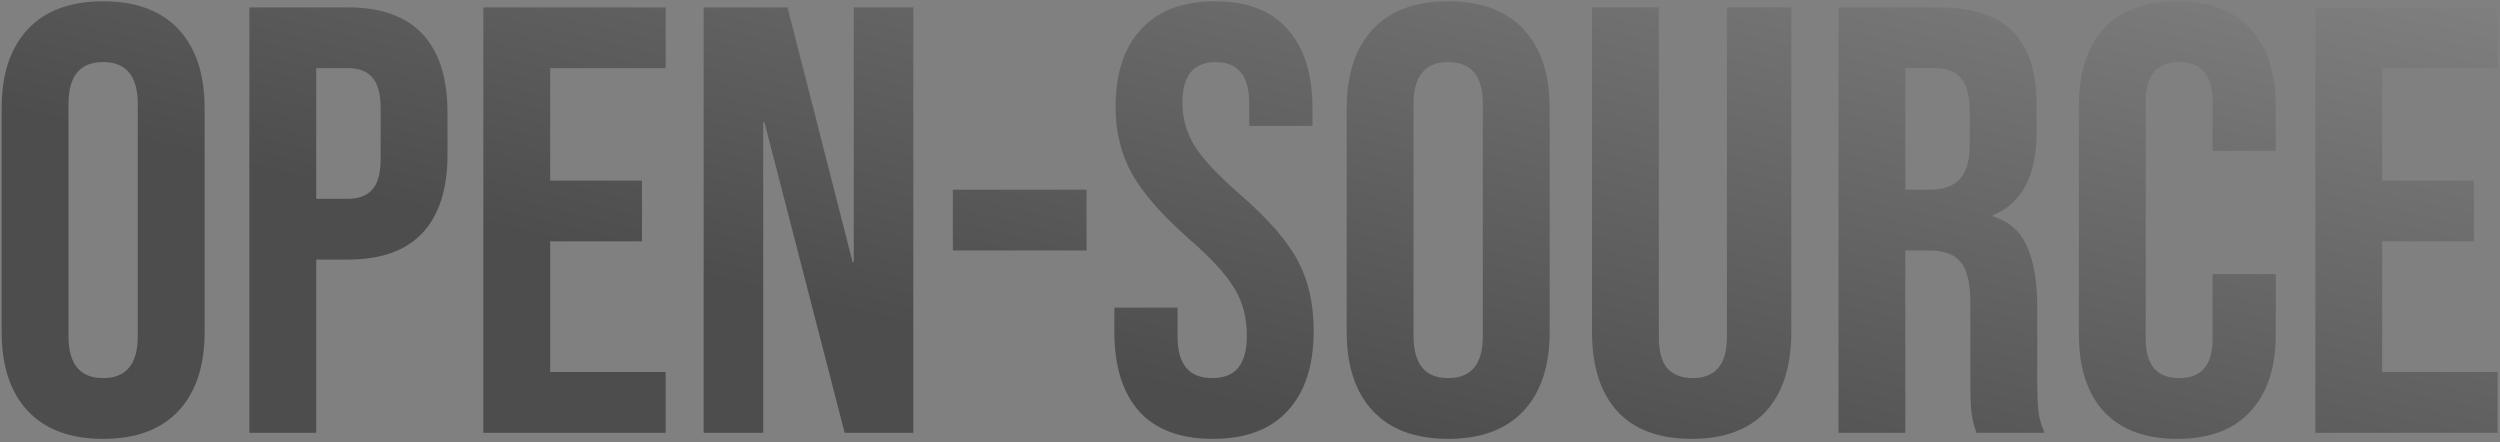 <svg width="543" height="96" viewBox="0 0 543 96" fill="none" xmlns="http://www.w3.org/2000/svg">
<rect x="0" y="0" width="543" height="96" fill="#808080" stroke="none"/>
<path opacity="0.7" d="M22.4 95.32C15.272 95.32 9.816 93.296 6.032 89.248C2.248 85.2 0.356 79.48 0.356 72.088V23.512C0.356 16.12 2.248 10.4 6.032 6.352C9.816 2.304 15.272 0.28 22.4 0.28C29.528 0.28 34.984 2.304 38.768 6.352C42.552 10.4 44.444 16.12 44.444 23.512V72.088C44.444 79.48 42.552 85.2 38.768 89.248C34.984 93.296 29.528 95.32 22.4 95.32ZM22.4 82.12C27.416 82.12 29.924 79.084 29.924 73.012V22.588C29.924 16.516 27.416 13.48 22.4 13.48C17.384 13.48 14.876 16.516 14.876 22.588V73.012C14.876 79.084 17.384 82.12 22.4 82.12ZM54.164 1.6H75.548C82.764 1.6 88.176 3.536 91.784 7.408C95.392 11.28 97.196 16.956 97.196 24.436V33.544C97.196 41.024 95.392 46.7 91.784 50.572C88.176 54.444 82.764 56.38 75.548 56.38H68.684V94H54.164V1.6ZM75.548 43.18C77.924 43.18 79.684 42.52 80.828 41.2C82.06 39.88 82.676 37.636 82.676 34.468V23.512C82.676 20.344 82.06 18.1 80.828 16.78C79.684 15.46 77.924 14.8 75.548 14.8H68.684V43.18H75.548ZM104.982 1.6H144.582V14.8H119.502V39.22H139.434V52.42H119.502V80.8H144.582V94H104.982V1.6ZM152.835 1.6H171.051L185.175 56.908H185.439V1.6H198.375V94H183.459L166.035 26.548H165.771V94H152.835V1.6ZM206.955 41.2H235.995V54.4H206.955V41.2ZM263.421 95.32C256.381 95.32 251.057 93.34 247.449 89.38C243.841 85.332 242.037 79.568 242.037 72.088V66.808H255.765V73.144C255.765 79.128 258.273 82.12 263.289 82.12C265.753 82.12 267.601 81.416 268.833 80.008C270.153 78.512 270.813 76.136 270.813 72.88C270.813 69.008 269.933 65.62 268.173 62.716C266.413 59.724 263.157 56.16 258.405 52.024C252.421 46.744 248.241 41.992 245.865 37.768C243.489 33.456 242.301 28.616 242.301 23.248C242.301 15.944 244.149 10.312 247.845 6.352C251.541 2.304 256.909 0.28 263.949 0.28C270.901 0.28 276.137 2.304 279.657 6.352C283.265 10.312 285.069 16.032 285.069 23.512V27.34H271.341V22.588C271.341 19.42 270.725 17.132 269.493 15.724C268.261 14.228 266.457 13.48 264.081 13.48C259.241 13.48 256.821 16.428 256.821 22.324C256.821 25.668 257.701 28.792 259.461 31.696C261.309 34.6 264.609 38.12 269.361 42.256C275.433 47.536 279.613 52.332 281.901 56.644C284.189 60.956 285.333 66.016 285.333 71.824C285.333 79.392 283.441 85.2 279.657 89.248C275.961 93.296 270.549 95.32 263.421 95.32ZM314.546 95.32C307.418 95.32 301.962 93.296 298.178 89.248C294.394 85.2 292.502 79.48 292.502 72.088V23.512C292.502 16.12 294.394 10.4 298.178 6.352C301.962 2.304 307.418 0.28 314.546 0.28C321.674 0.28 327.13 2.304 330.914 6.352C334.698 10.4 336.59 16.12 336.59 23.512V72.088C336.59 79.48 334.698 85.2 330.914 89.248C327.13 93.296 321.674 95.32 314.546 95.32ZM314.546 82.12C319.562 82.12 322.07 79.084 322.07 73.012V22.588C322.07 16.516 319.562 13.48 314.546 13.48C309.53 13.48 307.022 16.516 307.022 22.588V73.012C307.022 79.084 309.53 82.12 314.546 82.12ZM367.43 95.32C360.39 95.32 355.022 93.34 351.326 89.38C347.63 85.332 345.782 79.568 345.782 72.088V1.6H360.302V73.144C360.302 76.312 360.918 78.6 362.15 80.008C363.47 81.416 365.318 82.12 367.694 82.12C370.07 82.12 371.874 81.416 373.106 80.008C374.426 78.6 375.086 76.312 375.086 73.144V1.6H389.078V72.088C389.078 79.568 387.23 85.332 383.534 89.38C379.838 93.34 374.47 95.32 367.43 95.32ZM399.319 1.6H420.835C428.315 1.6 433.771 3.36 437.203 6.88C440.635 10.312 442.351 15.636 442.351 22.852V28.528C442.351 38.12 439.183 44.192 432.847 46.744V47.008C436.367 48.064 438.831 50.22 440.239 53.476C441.735 56.732 442.483 61.088 442.483 66.544V82.78C442.483 85.42 442.571 87.576 442.747 89.248C442.923 90.832 443.363 92.416 444.067 94H429.283C428.755 92.504 428.403 91.096 428.227 89.776C428.051 88.456 427.963 86.08 427.963 82.648V65.752C427.963 61.528 427.259 58.58 425.851 56.908C424.531 55.236 422.199 54.4 418.855 54.4H413.839V94H399.319V1.6ZM419.119 41.2C422.023 41.2 424.179 40.452 425.587 38.956C427.083 37.46 427.831 34.952 427.831 31.432V24.304C427.831 20.96 427.215 18.54 425.983 17.044C424.839 15.548 422.991 14.8 420.439 14.8H413.839V41.2H419.119ZM472.917 95.32C465.965 95.32 460.641 93.34 456.945 89.38C453.337 85.42 451.533 79.832 451.533 72.616V22.984C451.533 15.768 453.337 10.18 456.945 6.22C460.641 2.26 465.965 0.28 472.917 0.28C479.869 0.28 485.149 2.26 488.757 6.22C492.453 10.18 494.301 15.768 494.301 22.984V32.752H480.573V22.06C480.573 16.34 478.153 13.48 473.313 13.48C468.473 13.48 466.053 16.34 466.053 22.06V73.672C466.053 79.304 468.473 82.12 473.313 82.12C478.153 82.12 480.573 79.304 480.573 73.672V59.548H494.301V72.616C494.301 79.832 492.453 85.42 488.757 89.38C485.149 93.34 479.869 95.32 472.917 95.32ZM502.889 1.6H542.489V14.8H517.409V39.22H537.341V52.42H517.409V80.8H542.489V94H502.889V1.6Z" fill="url(#paint0_radial_321_15461)"/>
<defs>
<radialGradient id="paint0_radial_321_15461" cx="0" cy="0" r="1" gradientUnits="userSpaceOnUse" gradientTransform="translate(344.5 -315) rotate(103.563) scale(411.476 3650.19)">
<stop stop-color="white"/>
<stop offset="1" stop-color="#373737"/>
</radialGradient>
</defs>
</svg>
